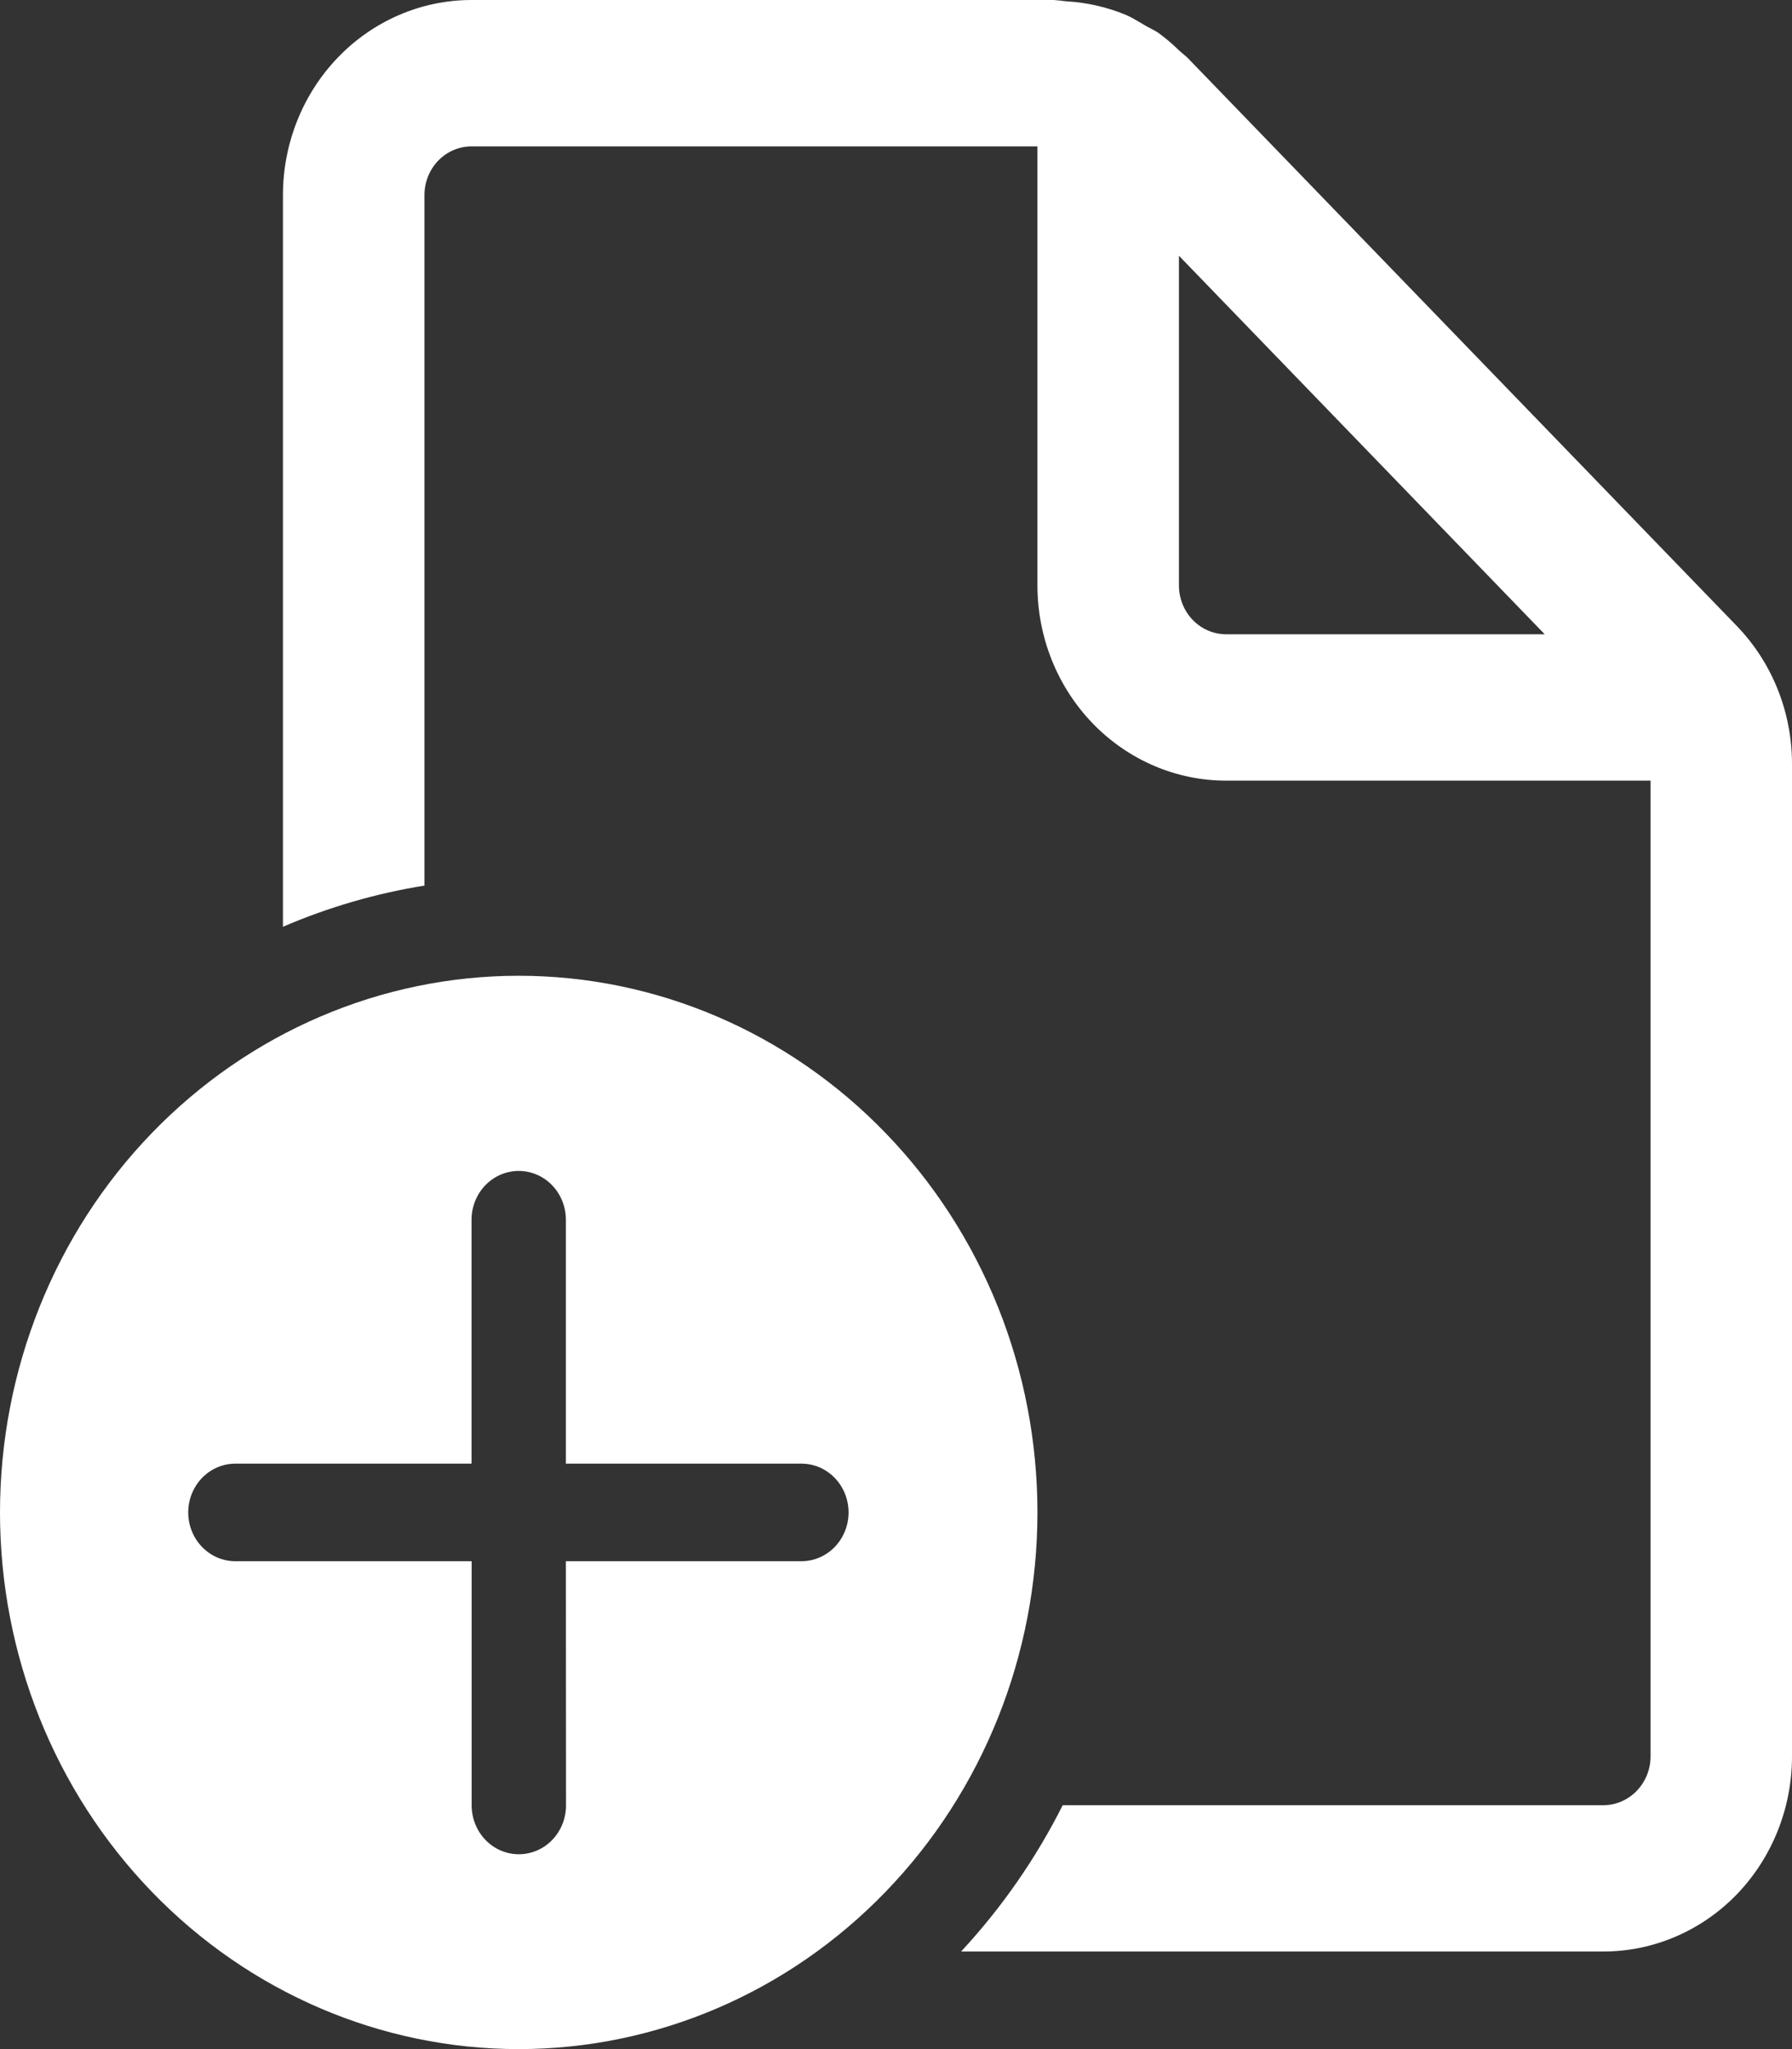 <svg width="28" height="32" viewBox="0 0 28 32" fill="none" xmlns="http://www.w3.org/2000/svg">
<rect x="0" y="0" width="28" height="32" fill="#333333" stroke="none"/>
<path d="M25.79 27.429C25.79 27.631 25.712 27.824 25.574 27.967C25.436 28.11 25.248 28.191 25.053 28.191H16.605C16.184 29.027 15.649 29.796 15.017 30.476H25.053C25.834 30.476 26.584 30.155 27.137 29.584C27.689 29.012 28 28.237 28 27.429V11.928C28 11.12 27.689 10.345 27.136 9.774L18.546 0.893L18.474 0.832L18.421 0.786C18.32 0.687 18.212 0.595 18.098 0.512C18.06 0.488 18.021 0.465 17.98 0.445L17.91 0.408L17.836 0.364C17.756 0.317 17.675 0.268 17.591 0.232C17.298 0.111 16.987 0.04 16.672 0.021C16.642 0.019 16.613 0.016 16.585 0.011L16.464 0H7.368C6.587 0 5.837 0.321 5.284 0.893C4.732 1.464 4.421 2.239 4.421 3.048V14.473C5.13 14.168 5.872 13.952 6.632 13.83V3.048C6.632 2.846 6.709 2.652 6.847 2.509C6.986 2.366 7.173 2.286 7.368 2.286H16.21V9.143C16.21 9.951 16.521 10.726 17.074 11.298C17.627 11.869 18.376 12.191 19.158 12.191H25.79V27.429ZM18.421 3.994L24.136 9.905H19.158C18.962 9.905 18.775 9.824 18.637 9.682C18.499 9.539 18.421 9.345 18.421 9.143V3.994ZM16.21 23.619C16.21 22.518 16.001 21.429 15.594 20.412C15.186 19.395 14.589 18.471 13.836 17.693C13.084 16.915 12.19 16.297 11.207 15.876C10.224 15.455 9.17 15.238 8.105 15.238C7.041 15.238 5.987 15.455 5.004 15.876C4.02 16.297 3.127 16.915 2.374 17.693C1.621 18.471 1.024 19.395 0.617 20.412C0.21 21.429 -1.58608e-08 22.518 0 23.619C3.20323e-08 25.842 0.854 27.974 2.374 29.545C3.894 31.117 5.956 32 8.105 32C10.255 32 12.316 31.117 13.836 29.545C15.357 27.974 16.21 25.842 16.21 23.619ZM8.842 24.381L8.844 28.195C8.844 28.397 8.766 28.591 8.628 28.734C8.49 28.877 8.302 28.957 8.107 28.957C7.911 28.957 7.724 28.877 7.586 28.734C7.448 28.591 7.37 28.397 7.37 28.195V24.381H3.678C3.483 24.381 3.295 24.301 3.157 24.158C3.019 24.015 2.941 23.821 2.941 23.619C2.941 23.417 3.019 23.223 3.157 23.08C3.295 22.937 3.483 22.857 3.678 22.857H7.368V19.048C7.368 18.846 7.446 18.652 7.584 18.509C7.722 18.366 7.91 18.286 8.105 18.286C8.301 18.286 8.488 18.366 8.626 18.509C8.764 18.652 8.842 18.846 8.842 19.048V22.857H12.522C12.717 22.857 12.905 22.937 13.043 23.08C13.181 23.223 13.259 23.417 13.259 23.619C13.259 23.821 13.181 24.015 13.043 24.158C12.905 24.301 12.717 24.381 12.522 24.381H8.842Z" fill="white"/>
</svg>
